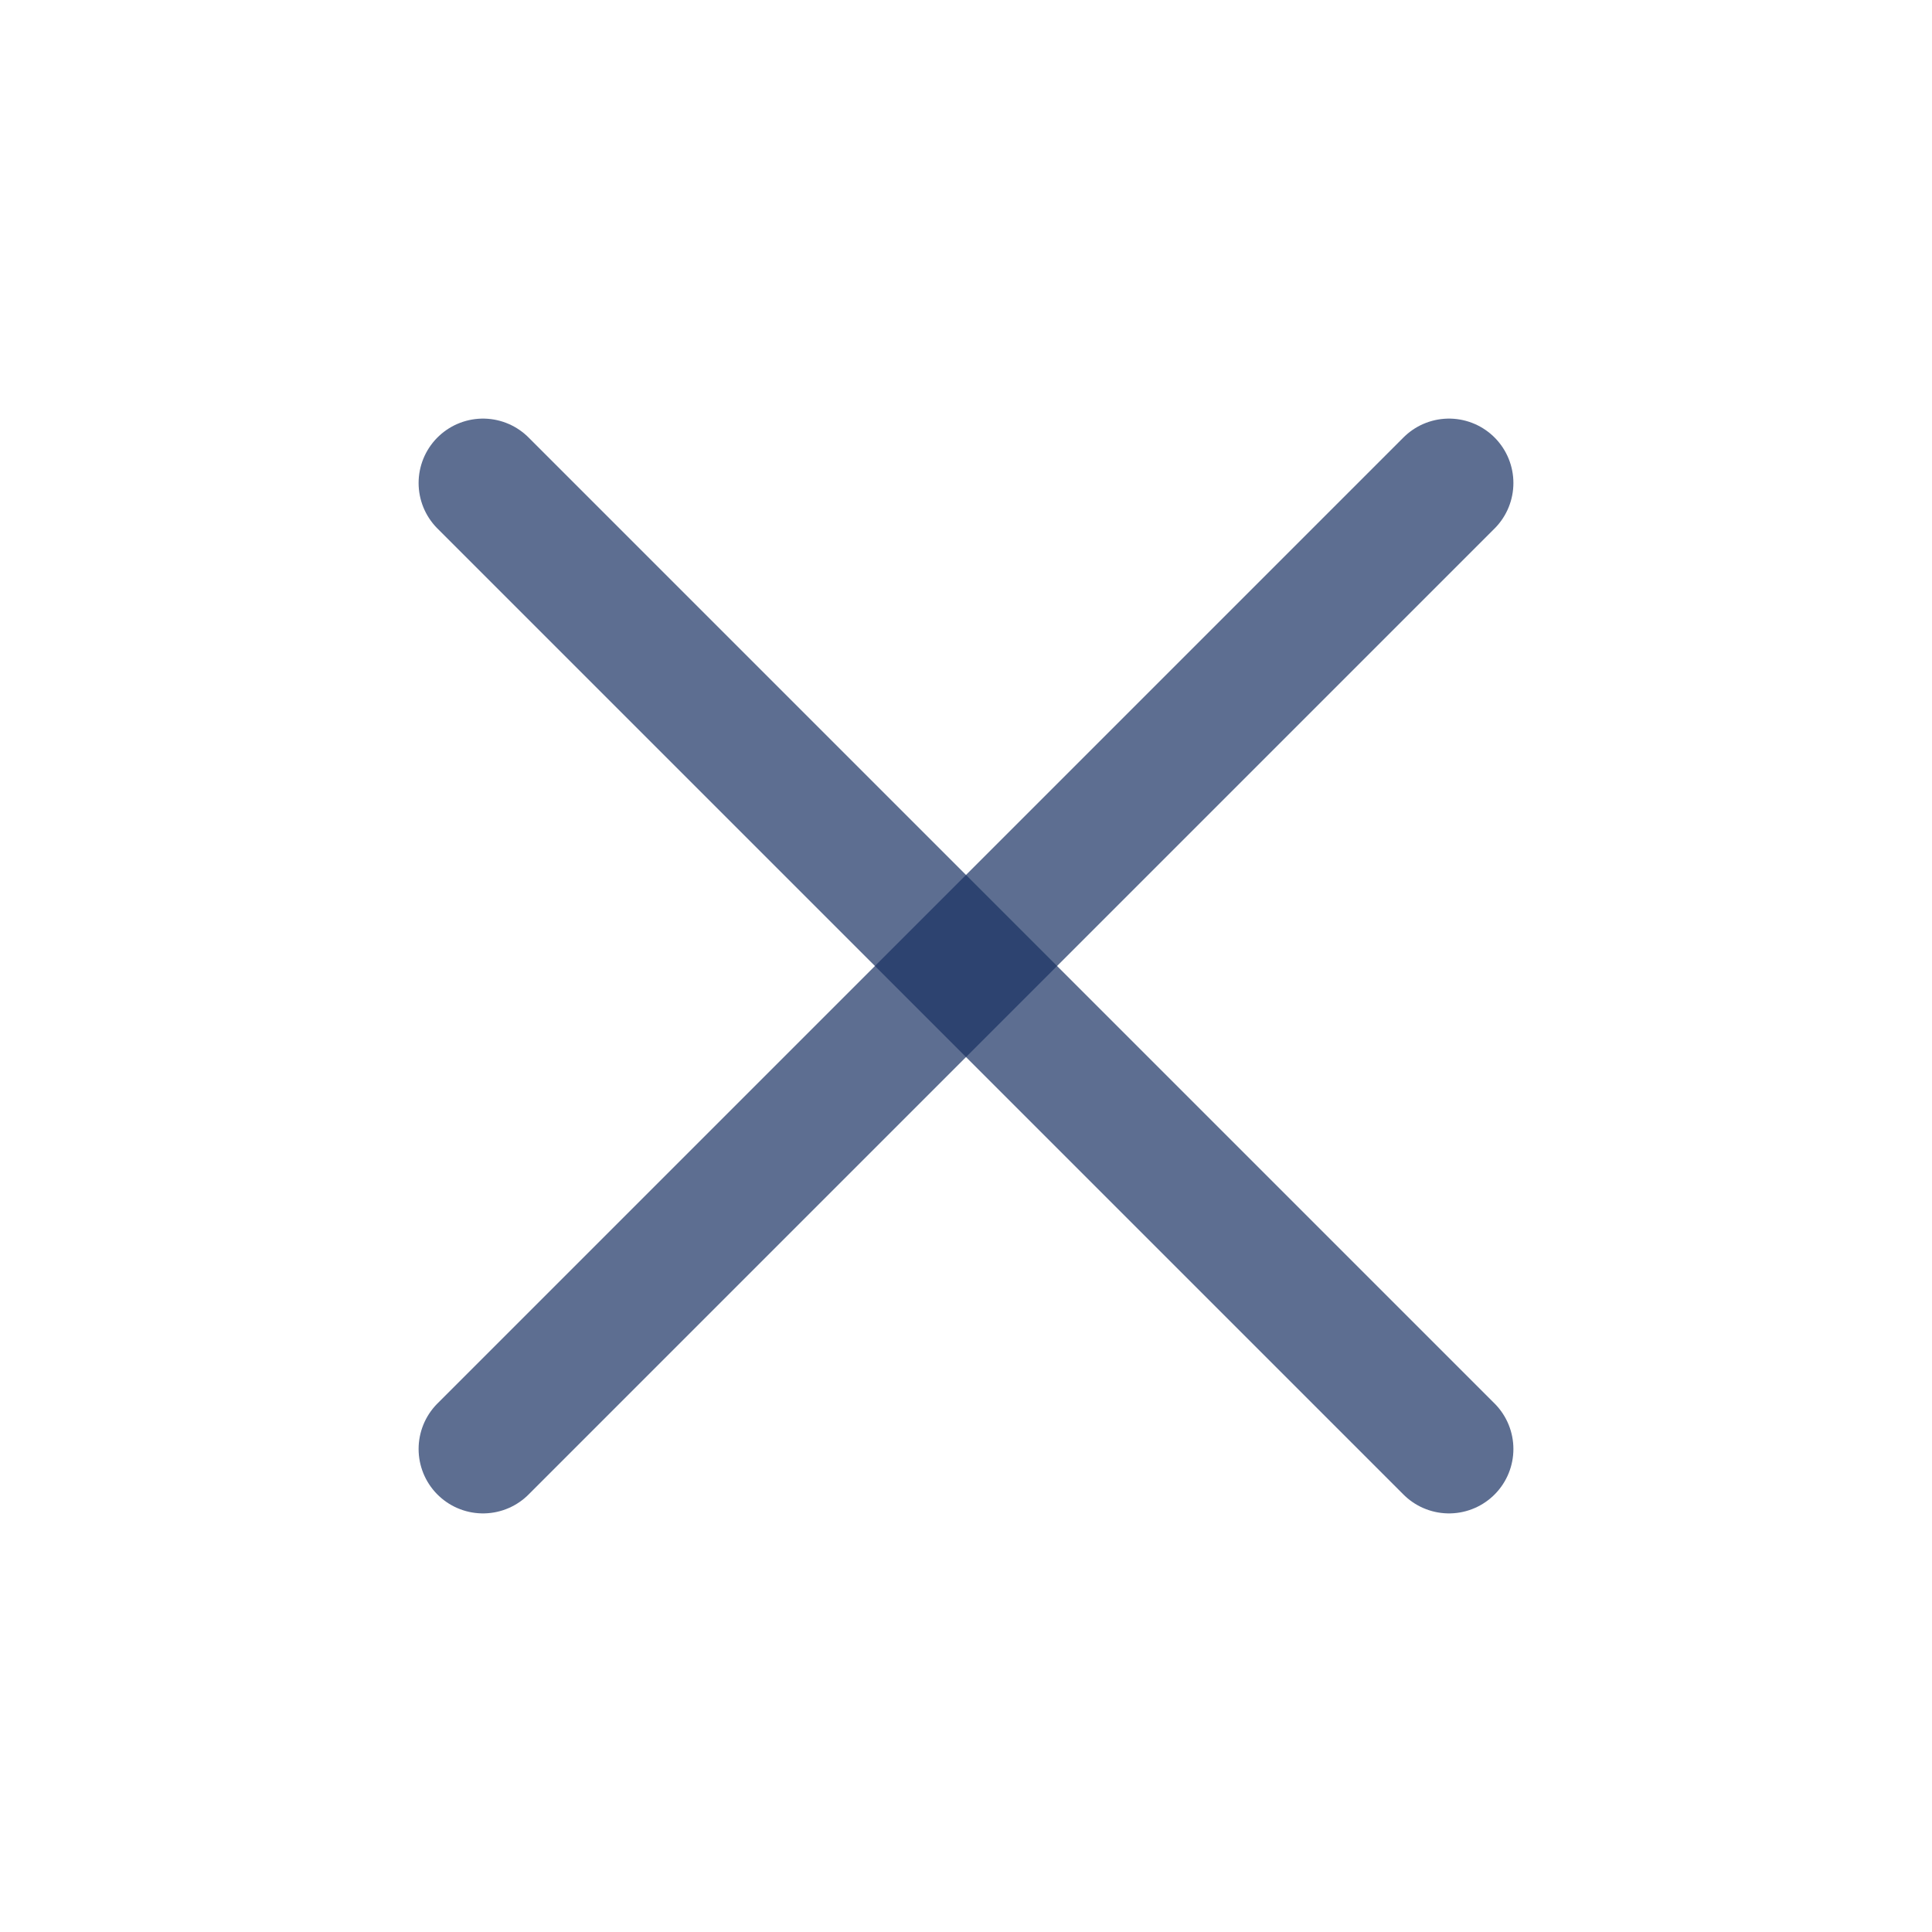 <svg width="30" height="30" viewBox="0 0 30 30" fill="none" xmlns="http://www.w3.org/2000/svg">
<rect width="30" height="30" fill="none" fill-opacity="0.7"/>
<path d="M22.5 7.5L7.5 22.5" stroke="#193163" stroke-opacity="0.7" stroke-width="2" stroke-linecap="round" stroke-linejoin="round"/>
<path d="M7.5 7.5L22.5 22.5" stroke="#193163" stroke-opacity="0.7" stroke-width="2" stroke-linecap="round" stroke-linejoin="round"/>
</svg>
